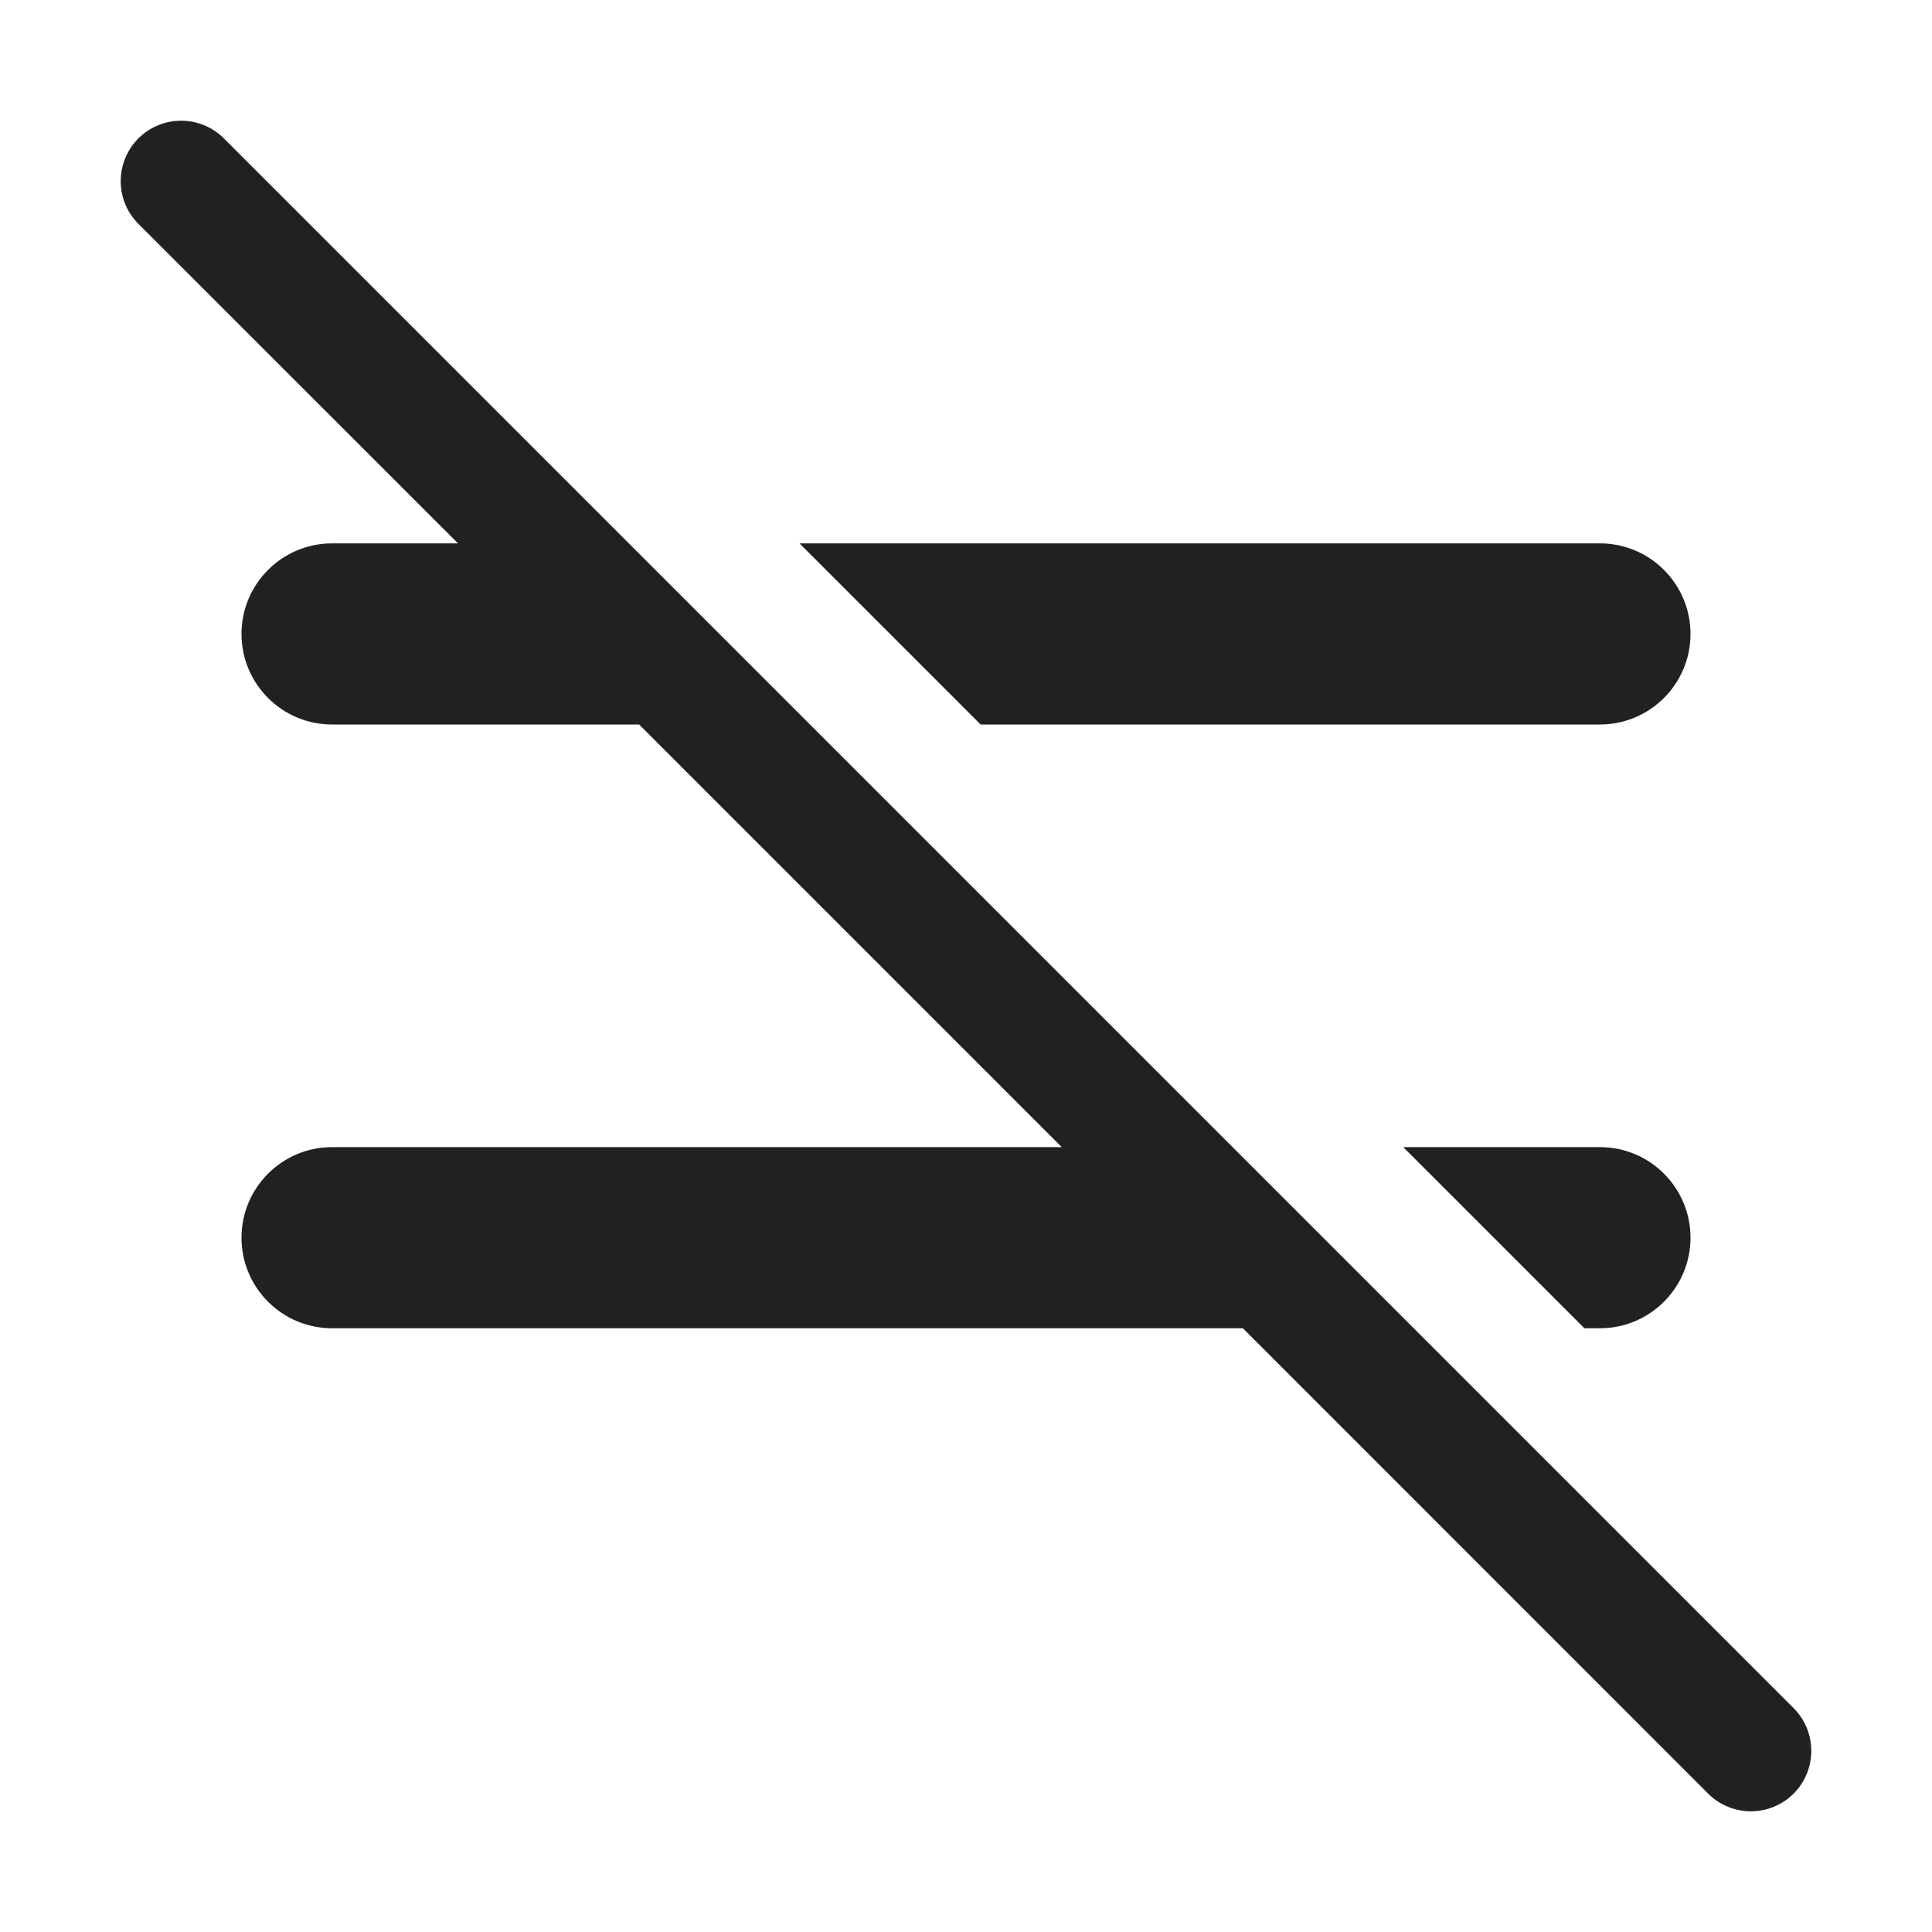 <svg width="16" height="16" viewBox="0 0 16 16" fill="none" xmlns="http://www.w3.org/2000/svg">
<path d="M10.293 11L14.146 14.854C14.342 15.049 14.658 15.049 14.854 14.854C15.049 14.658 15.049 14.342 14.854 14.146L1.854 1.146C1.658 0.951 1.342 0.951 1.146 1.146C0.951 1.342 0.951 1.658 1.146 1.854L3.793 4.5H2.75C2.336 4.5 2 4.836 2 5.25C2 5.664 2.336 6 2.75 6H5.293L8.793 9.5H2.75C2.336 9.5 2 9.836 2 10.25C2 10.664 2.336 11 2.75 11H10.293ZM11.621 9.5L13.121 11H13.25C13.664 11 14 10.664 14 10.25C14 9.836 13.664 9.5 13.25 9.5H11.621ZM6.621 4.5L8.121 6H13.25C13.664 6 14 5.664 14 5.25C14 4.836 13.664 4.5 13.25 4.5H6.621Z" fill="#212121"/>
</svg>
